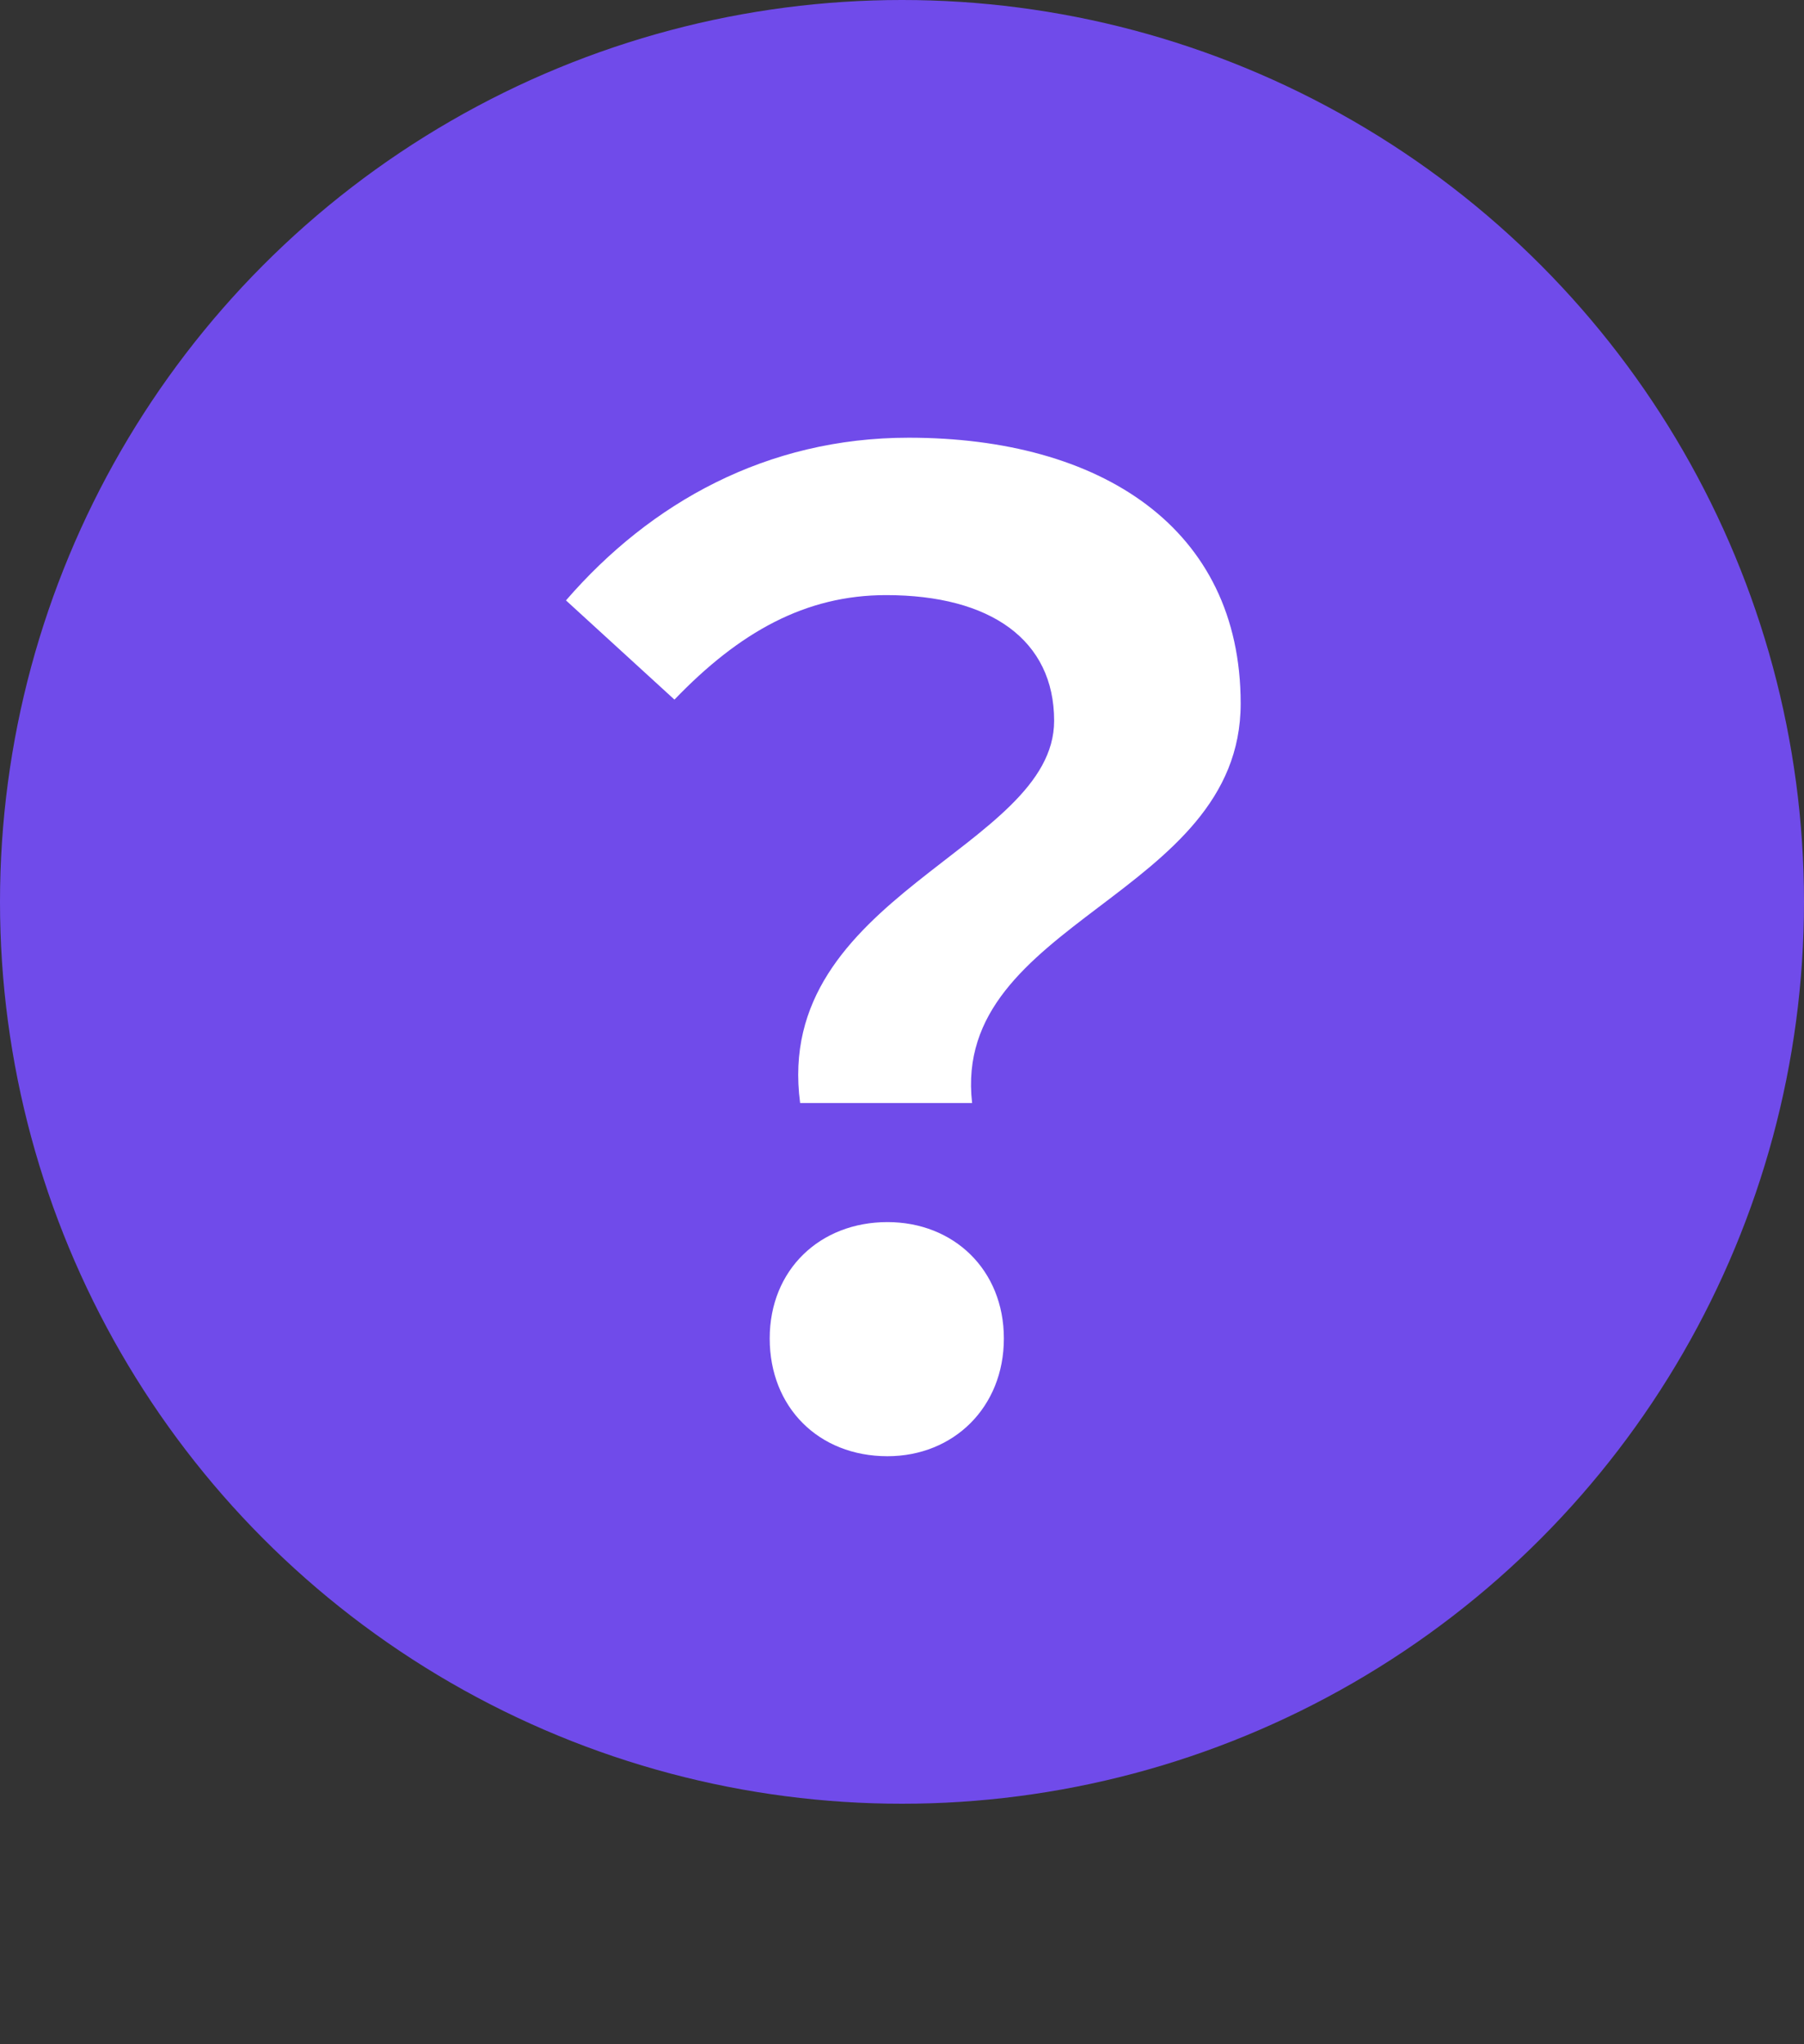<svg width="15" height="17" viewBox="0 0 15 17" fill="none" xmlns="http://www.w3.org/2000/svg">
<rect x="0" y="0" width="15" height="17" fill="#333333" stroke="none"/>
<circle cx="7.5" cy="7.5" r="7.5" fill="#704BEA"/>
<path d="M6.653 9.173H8.083C7.907 7.655 10.316 7.457 10.316 5.851C10.316 4.388 9.15 3.64 7.555 3.64C6.378 3.64 5.41 4.179 4.706 4.993L5.608 5.818C6.147 5.257 6.697 4.949 7.368 4.949C8.237 4.949 8.765 5.323 8.765 5.994C8.765 7.061 6.422 7.446 6.653 9.173ZM7.379 12.11C7.929 12.11 8.347 11.703 8.347 11.131C8.347 10.559 7.929 10.163 7.379 10.163C6.818 10.163 6.4 10.559 6.4 11.131C6.4 11.703 6.807 12.11 7.379 12.11Z" fill="white"/>
</svg>
